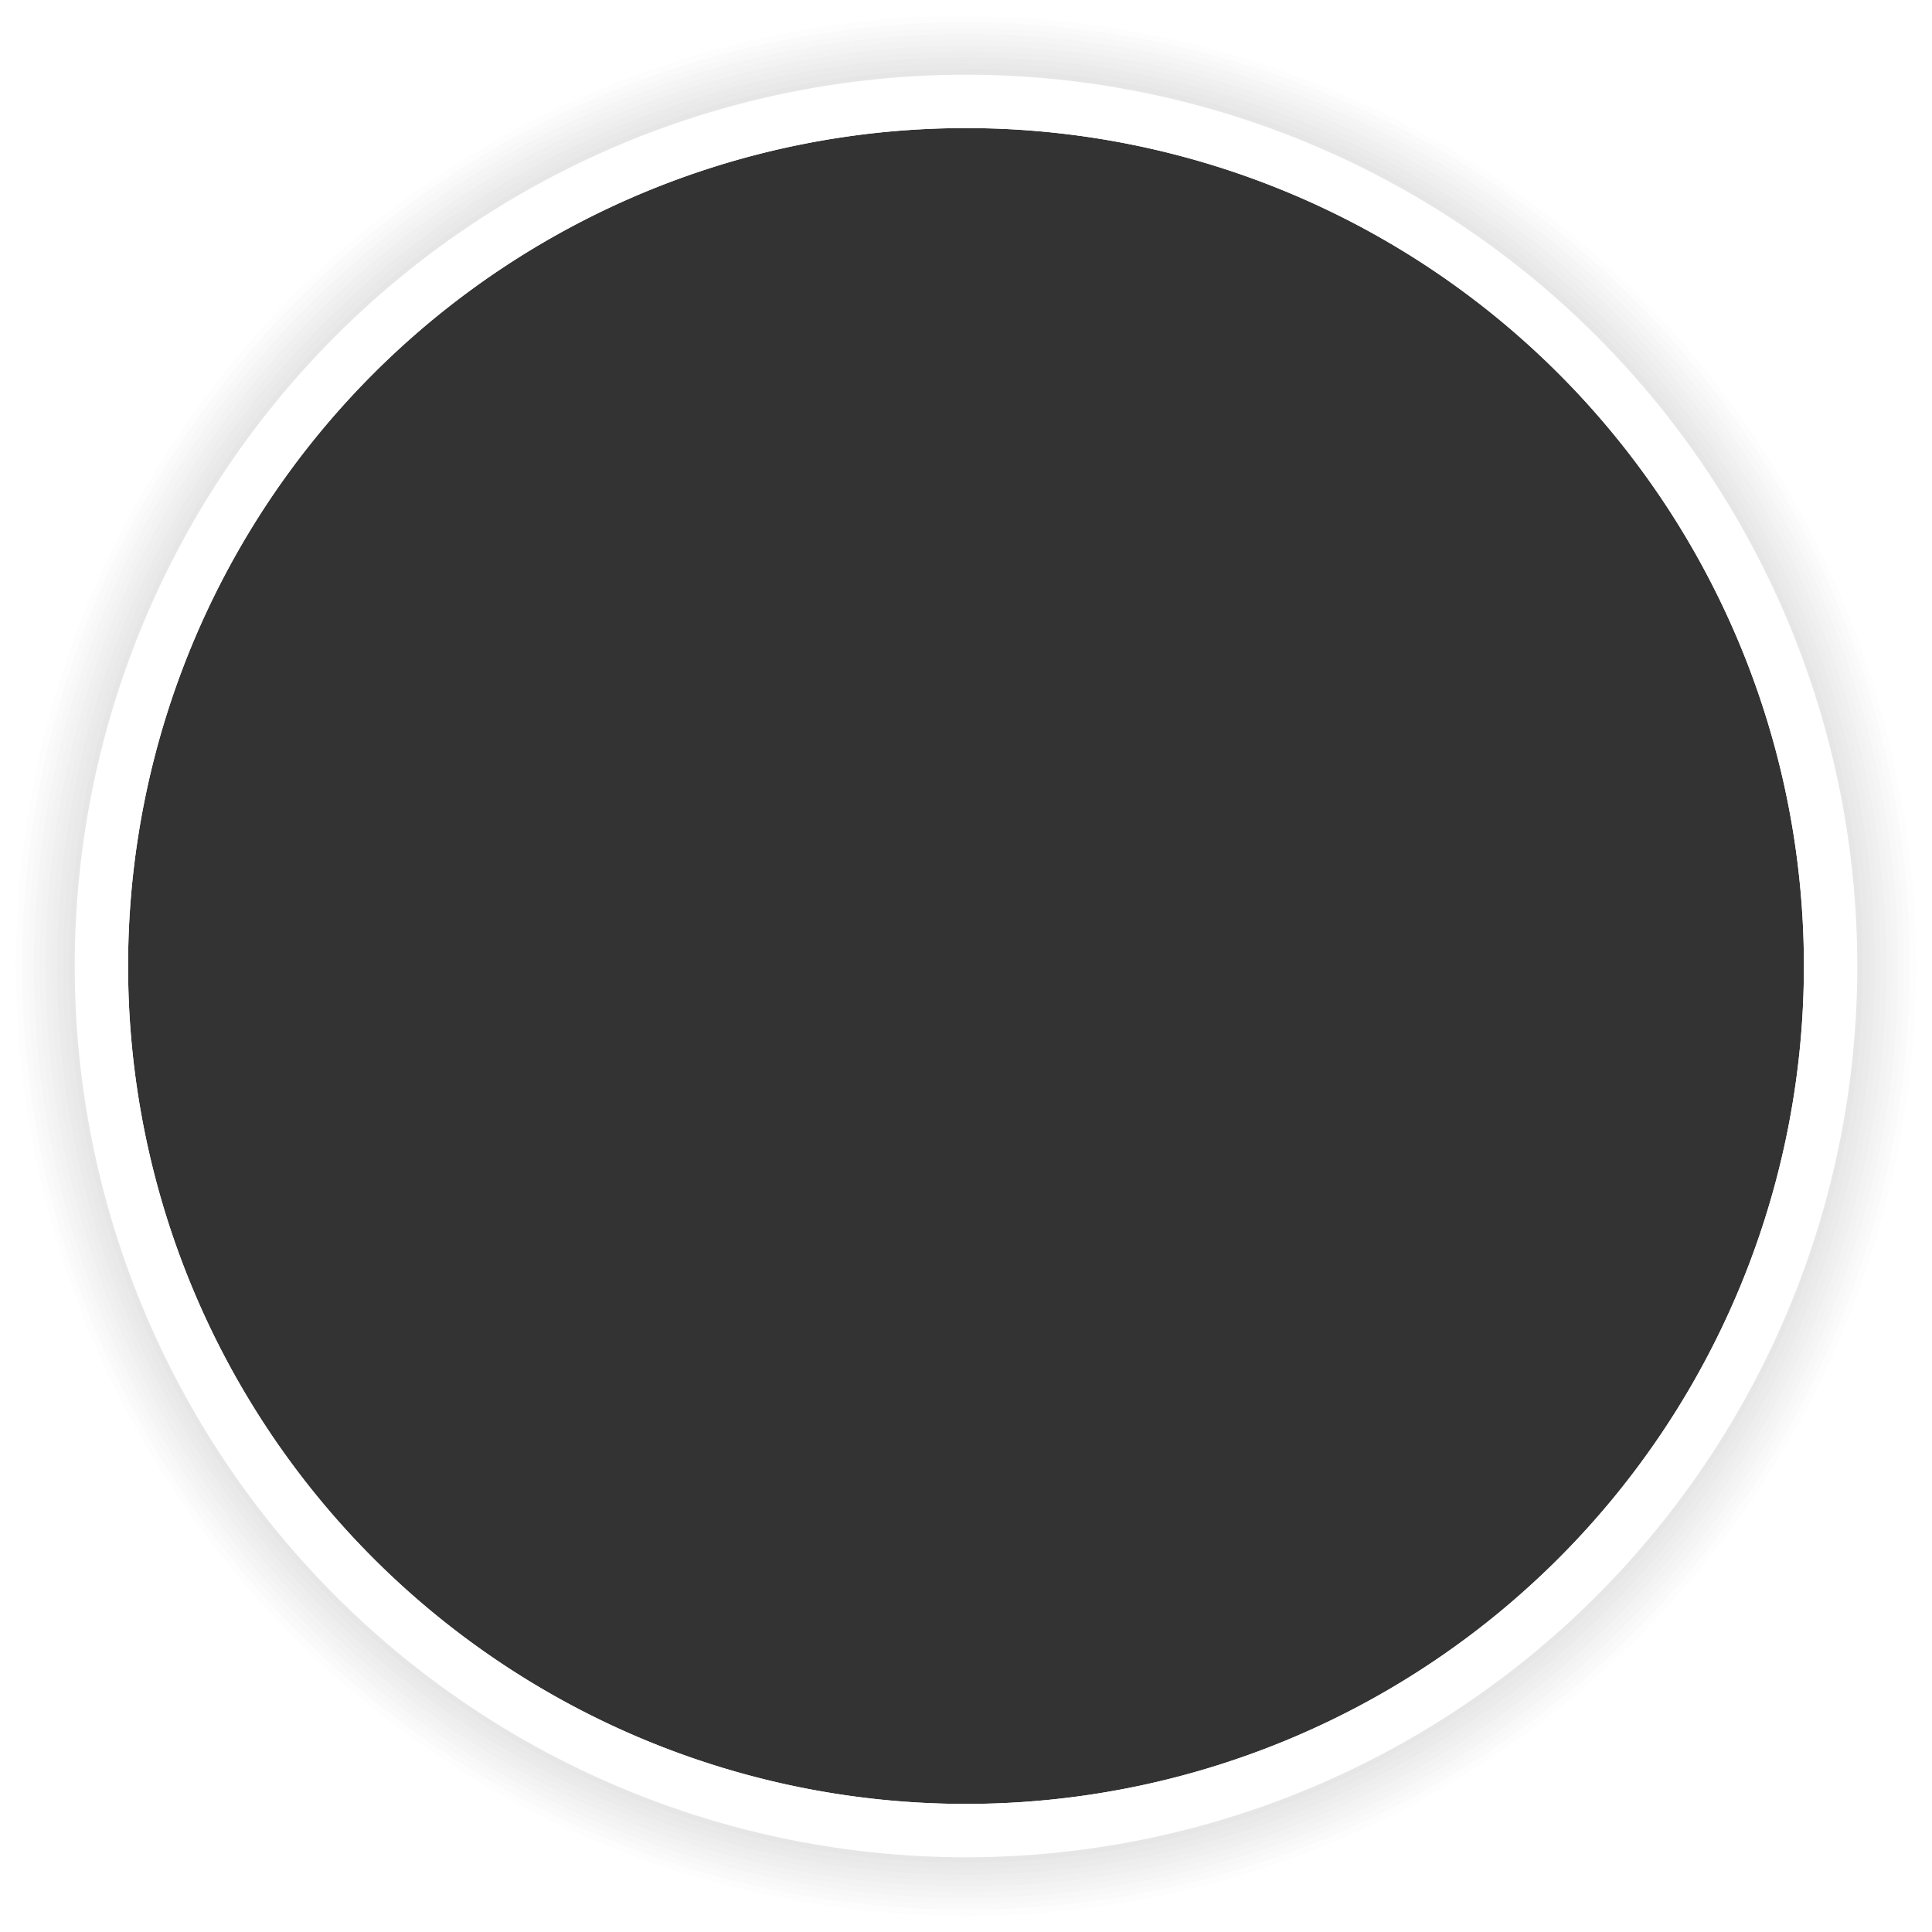 <svg id="mask_bg" data-name="mask bg" xmlns="http://www.w3.org/2000/svg" width="181" height="181" viewBox="0 0 181 181"><rect x="0" y="0" width="181" height="181" fill="#333333" stroke="none"/><defs><style>.cls-1{fill:#fff;}.cls-1,.cls-10,.cls-11,.cls-12,.cls-2,.cls-3,.cls-4,.cls-5,.cls-6,.cls-7,.cls-8,.cls-9{fill-rule:evenodd;}.cls-2{fill:#fdfdfd;}.cls-3{fill:#fafafa;}.cls-4{fill:#f8f8f8;}.cls-5{fill:#f5f5f5;}.cls-6{fill:#f3f3f3;}.cls-7{fill:#f0f0f0;}.cls-8{fill:#eee;}.cls-9{fill:#ebebeb;}.cls-10{fill:#e9e9e9;}.cls-11{fill:#e6e6e6;}.cls-12{fill:#e4e4e4;}</style></defs><title>vector</title><path class="cls-1" d="M0,0V181H181V0H0ZM90.5,169A78.5,78.5,0,1,1,169,90.5,78.5,78.5,0,0,1,90.5,169Z"/><path class="cls-1" d="M90.5,173.5a83,83,0,1,1,83-83A83,83,0,0,1,90.5,173.5ZM90.5,1A89.5,89.5,0,1,0,180,90.5,89.5,89.5,0,0,0,90.5,1Z"/><path class="cls-2" d="M90.5,173.5a83,83,0,1,1,83-83A83,83,0,0,1,90.5,173.5Zm0-172a89,89,0,1,0,89,89A89,89,0,0,0,90.5,1.55Z"/><path class="cls-3" d="M90.5,173.5a83,83,0,1,1,83-83A83,83,0,0,1,90.5,173.5Zm0-171.41A88.41,88.41,0,1,0,178.91,90.5,88.41,88.41,0,0,0,90.5,2.09Z"/><path class="cls-4" d="M90.5,173.5a83,83,0,1,1,83-83A83,83,0,0,1,90.5,173.5Zm0-170.86A87.86,87.86,0,1,0,178.36,90.5,87.86,87.86,0,0,0,90.5,2.64Z"/><path class="cls-5" d="M90.5,173.5a83,83,0,1,1,83-83A83,83,0,0,1,90.5,173.5Zm0-170.32A87.32,87.32,0,1,0,177.82,90.5,87.32,87.32,0,0,0,90.5,3.18Z"/><path class="cls-6" d="M90.5,173.5a83,83,0,1,1,83-83A83,83,0,0,1,90.5,173.5Zm0-169.77A86.77,86.77,0,1,0,177.27,90.5,86.77,86.77,0,0,0,90.5,3.73Z"/><path class="cls-7" d="M90.5,173.5a83,83,0,1,1,83-83A83,83,0,0,1,90.5,173.5Zm0-169.23A86.23,86.23,0,1,0,176.73,90.5,86.23,86.23,0,0,0,90.5,4.27Z"/><path class="cls-8" d="M90.5,173.5a83,83,0,1,1,83-83A83,83,0,0,1,90.5,173.5Zm0-168.68A85.68,85.68,0,1,0,176.18,90.5,85.68,85.68,0,0,0,90.5,4.82Z"/><path class="cls-9" d="M90.5,173.5a83,83,0,1,1,83-83A83,83,0,0,1,90.5,173.5Zm0-168.14A85.14,85.14,0,1,0,175.64,90.5,85.14,85.14,0,0,0,90.5,5.36Z"/><path class="cls-10" d="M90.5,173.5a83,83,0,1,1,83-83A83,83,0,0,1,90.5,173.5Zm0-167.59A84.59,84.59,0,1,0,175.09,90.5,84.59,84.59,0,0,0,90.5,5.91Z"/><path class="cls-11" d="M90.5,173.5a83,83,0,1,1,83-83A83,83,0,0,1,90.5,173.5Zm0-167a84,84,0,1,0,84,84A84,84,0,0,0,90.5,6.45Z"/><path class="cls-12" d="M90.5,173.5a83,83,0,1,1,83-83A83,83,0,0,1,90.5,173.5ZM90.5,7A83.5,83.5,0,1,0,174,90.5,83.5,83.5,0,0,0,90.5,7Z"/><path class="cls-1" d="M90.5,7A83.5,83.5,0,1,0,174,90.5,83.5,83.5,0,0,0,90.5,7Zm0,162A78.5,78.5,0,1,1,169,90.5,78.5,78.5,0,0,1,90.5,169Z"/></svg>